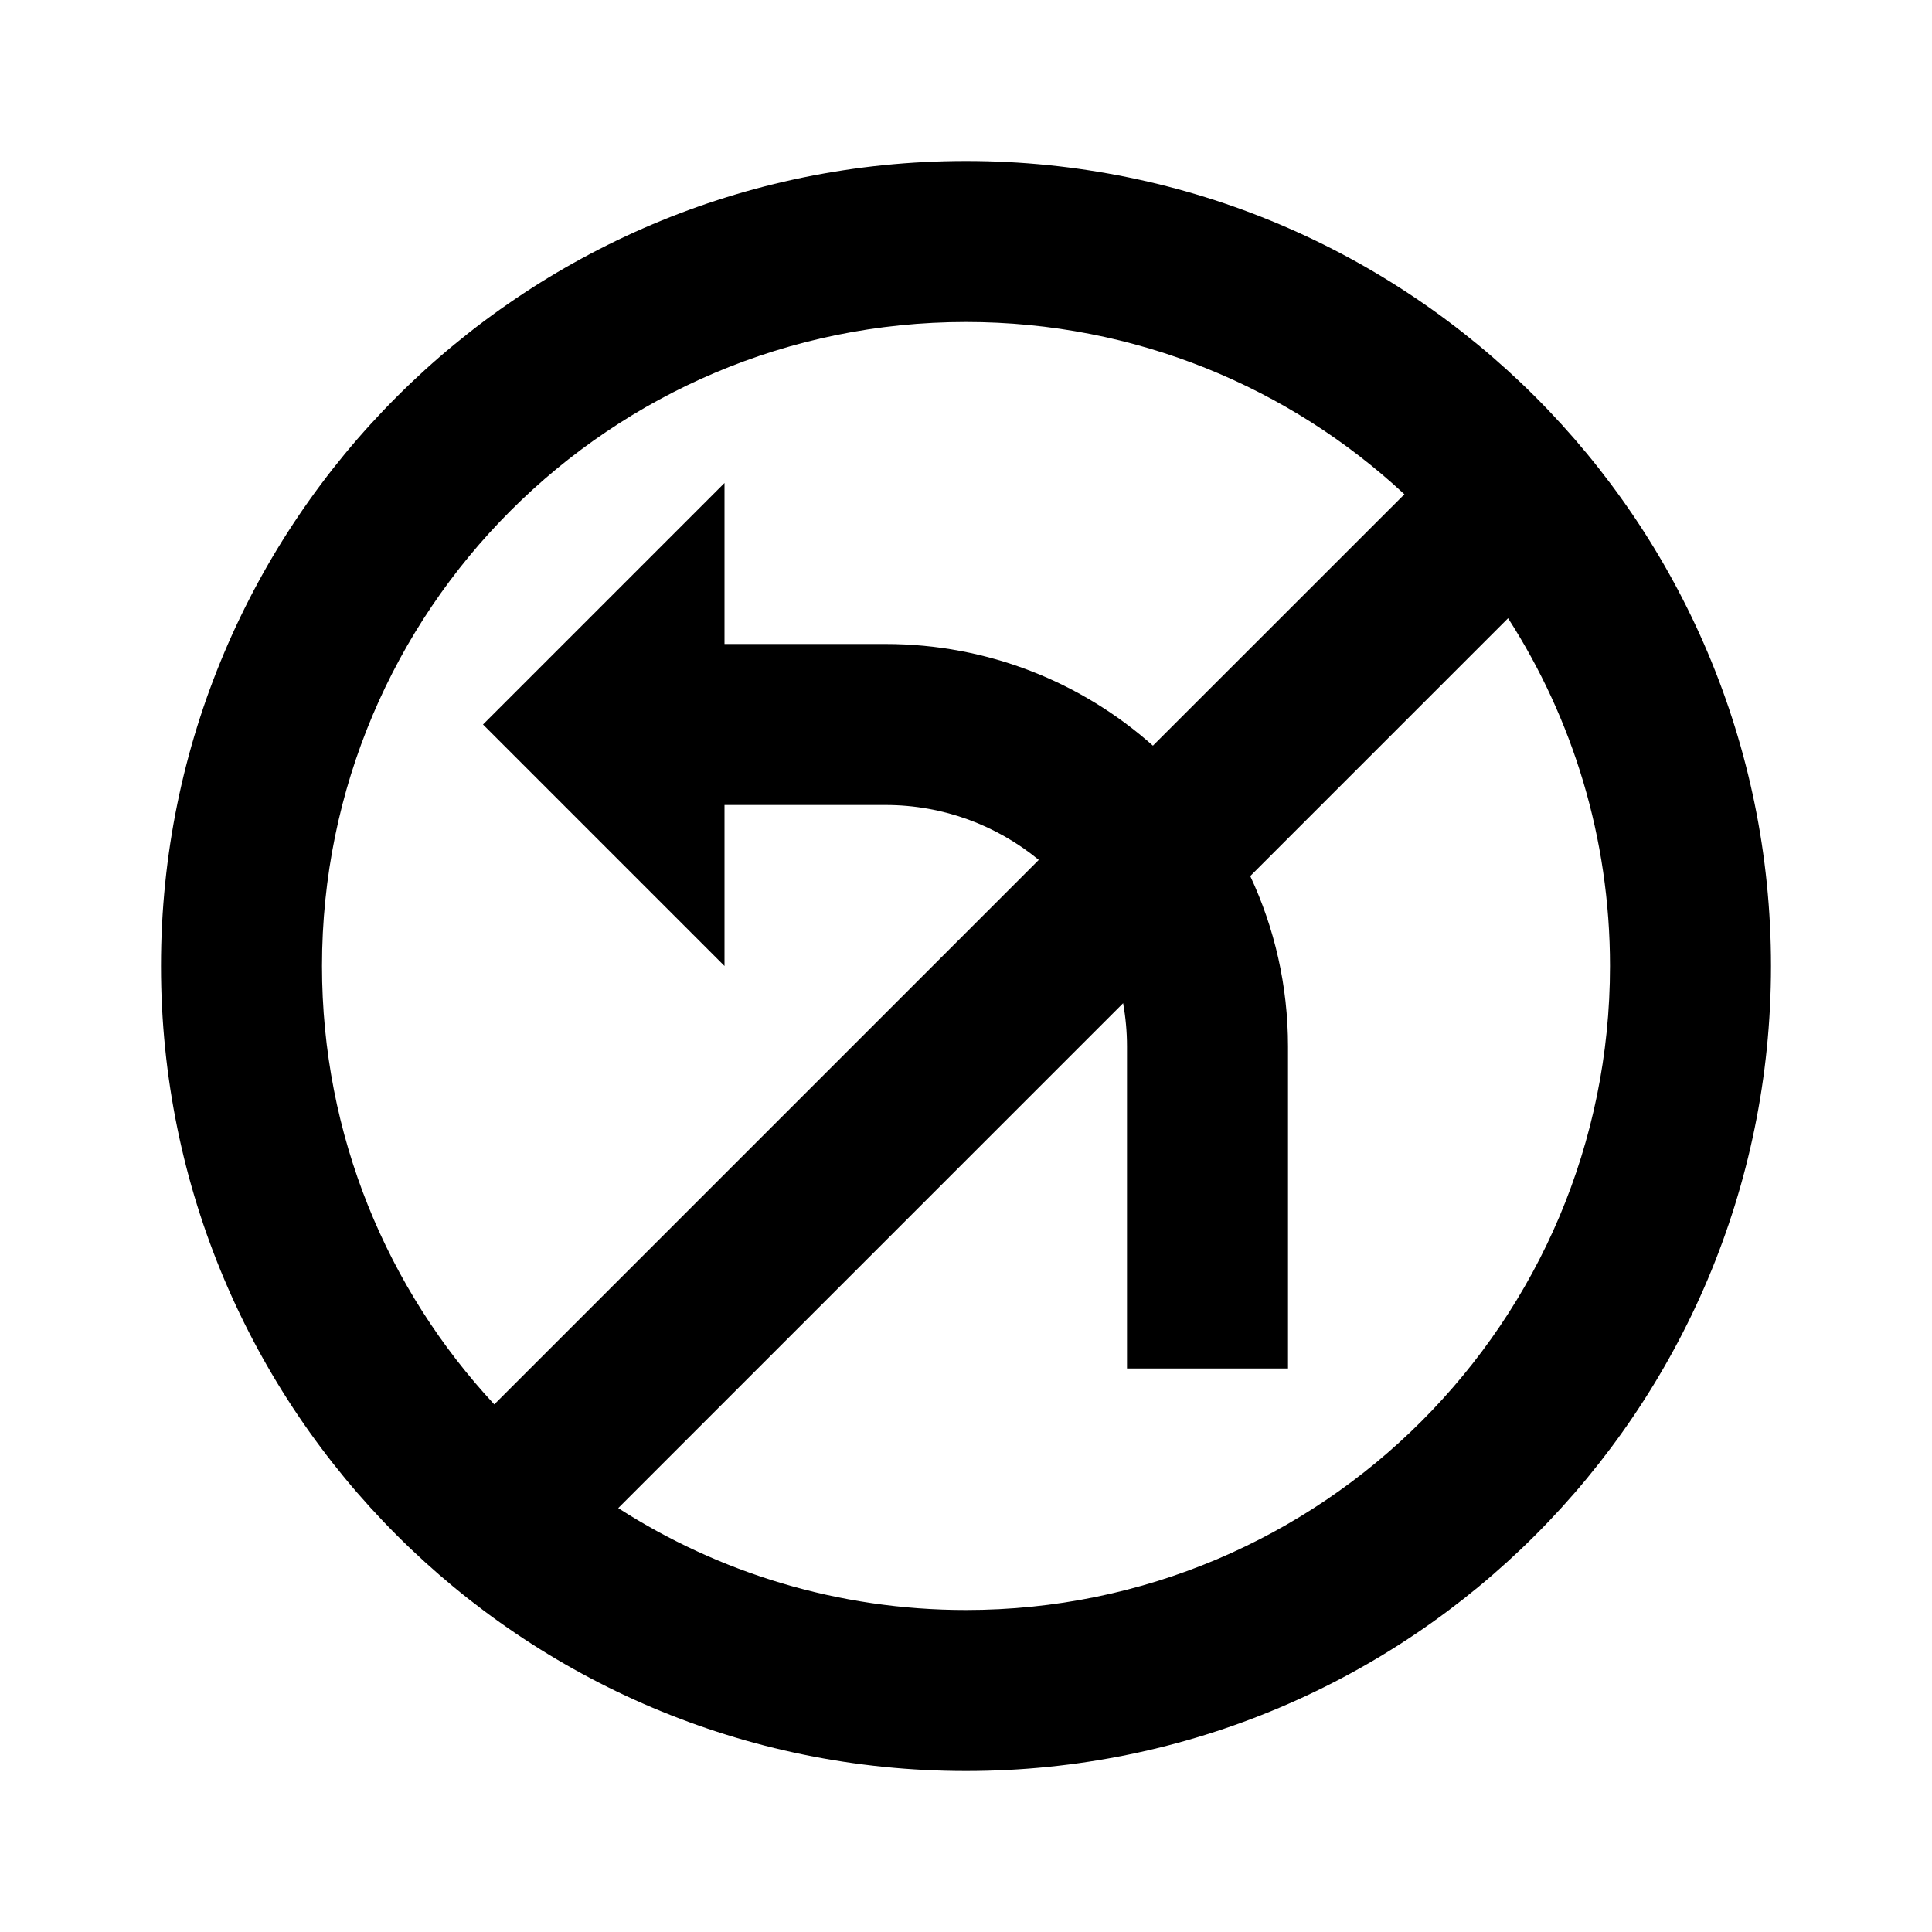 <svg width="24" height="24" viewBox="0 0 24 24" fill="none" xmlns="http://www.w3.org/2000/svg">
<path fill-rule="evenodd" clip-rule="evenodd" d="M4 12C4 7.582 7.582 4 12 4C14.104 4 16.018 4.812 17.446 6.14L14.322 9.263C13.439 8.477 12.275 8 11 8H9V6L6 9L9 12V10H11C11.723 10 12.386 10.256 12.904 10.682L6.14 17.446C4.812 16.018 4 14.104 4 12ZM13.952 12.462L7.68 18.734C8.926 19.535 10.409 20 12 20C16.418 20 20 16.418 20 12C20 10.409 19.535 8.926 18.734 7.68L15.531 10.883C15.832 11.526 16 12.243 16 13V17H14V13C14 12.816 13.983 12.637 13.952 12.462ZM12 2C6.477 2 2 6.477 2 12C2 17.523 6.477 22 12 22C17.523 22 22 17.523 22 12C22 6.477 17.523 2 12 2Z" fill="black"/>
</svg>
